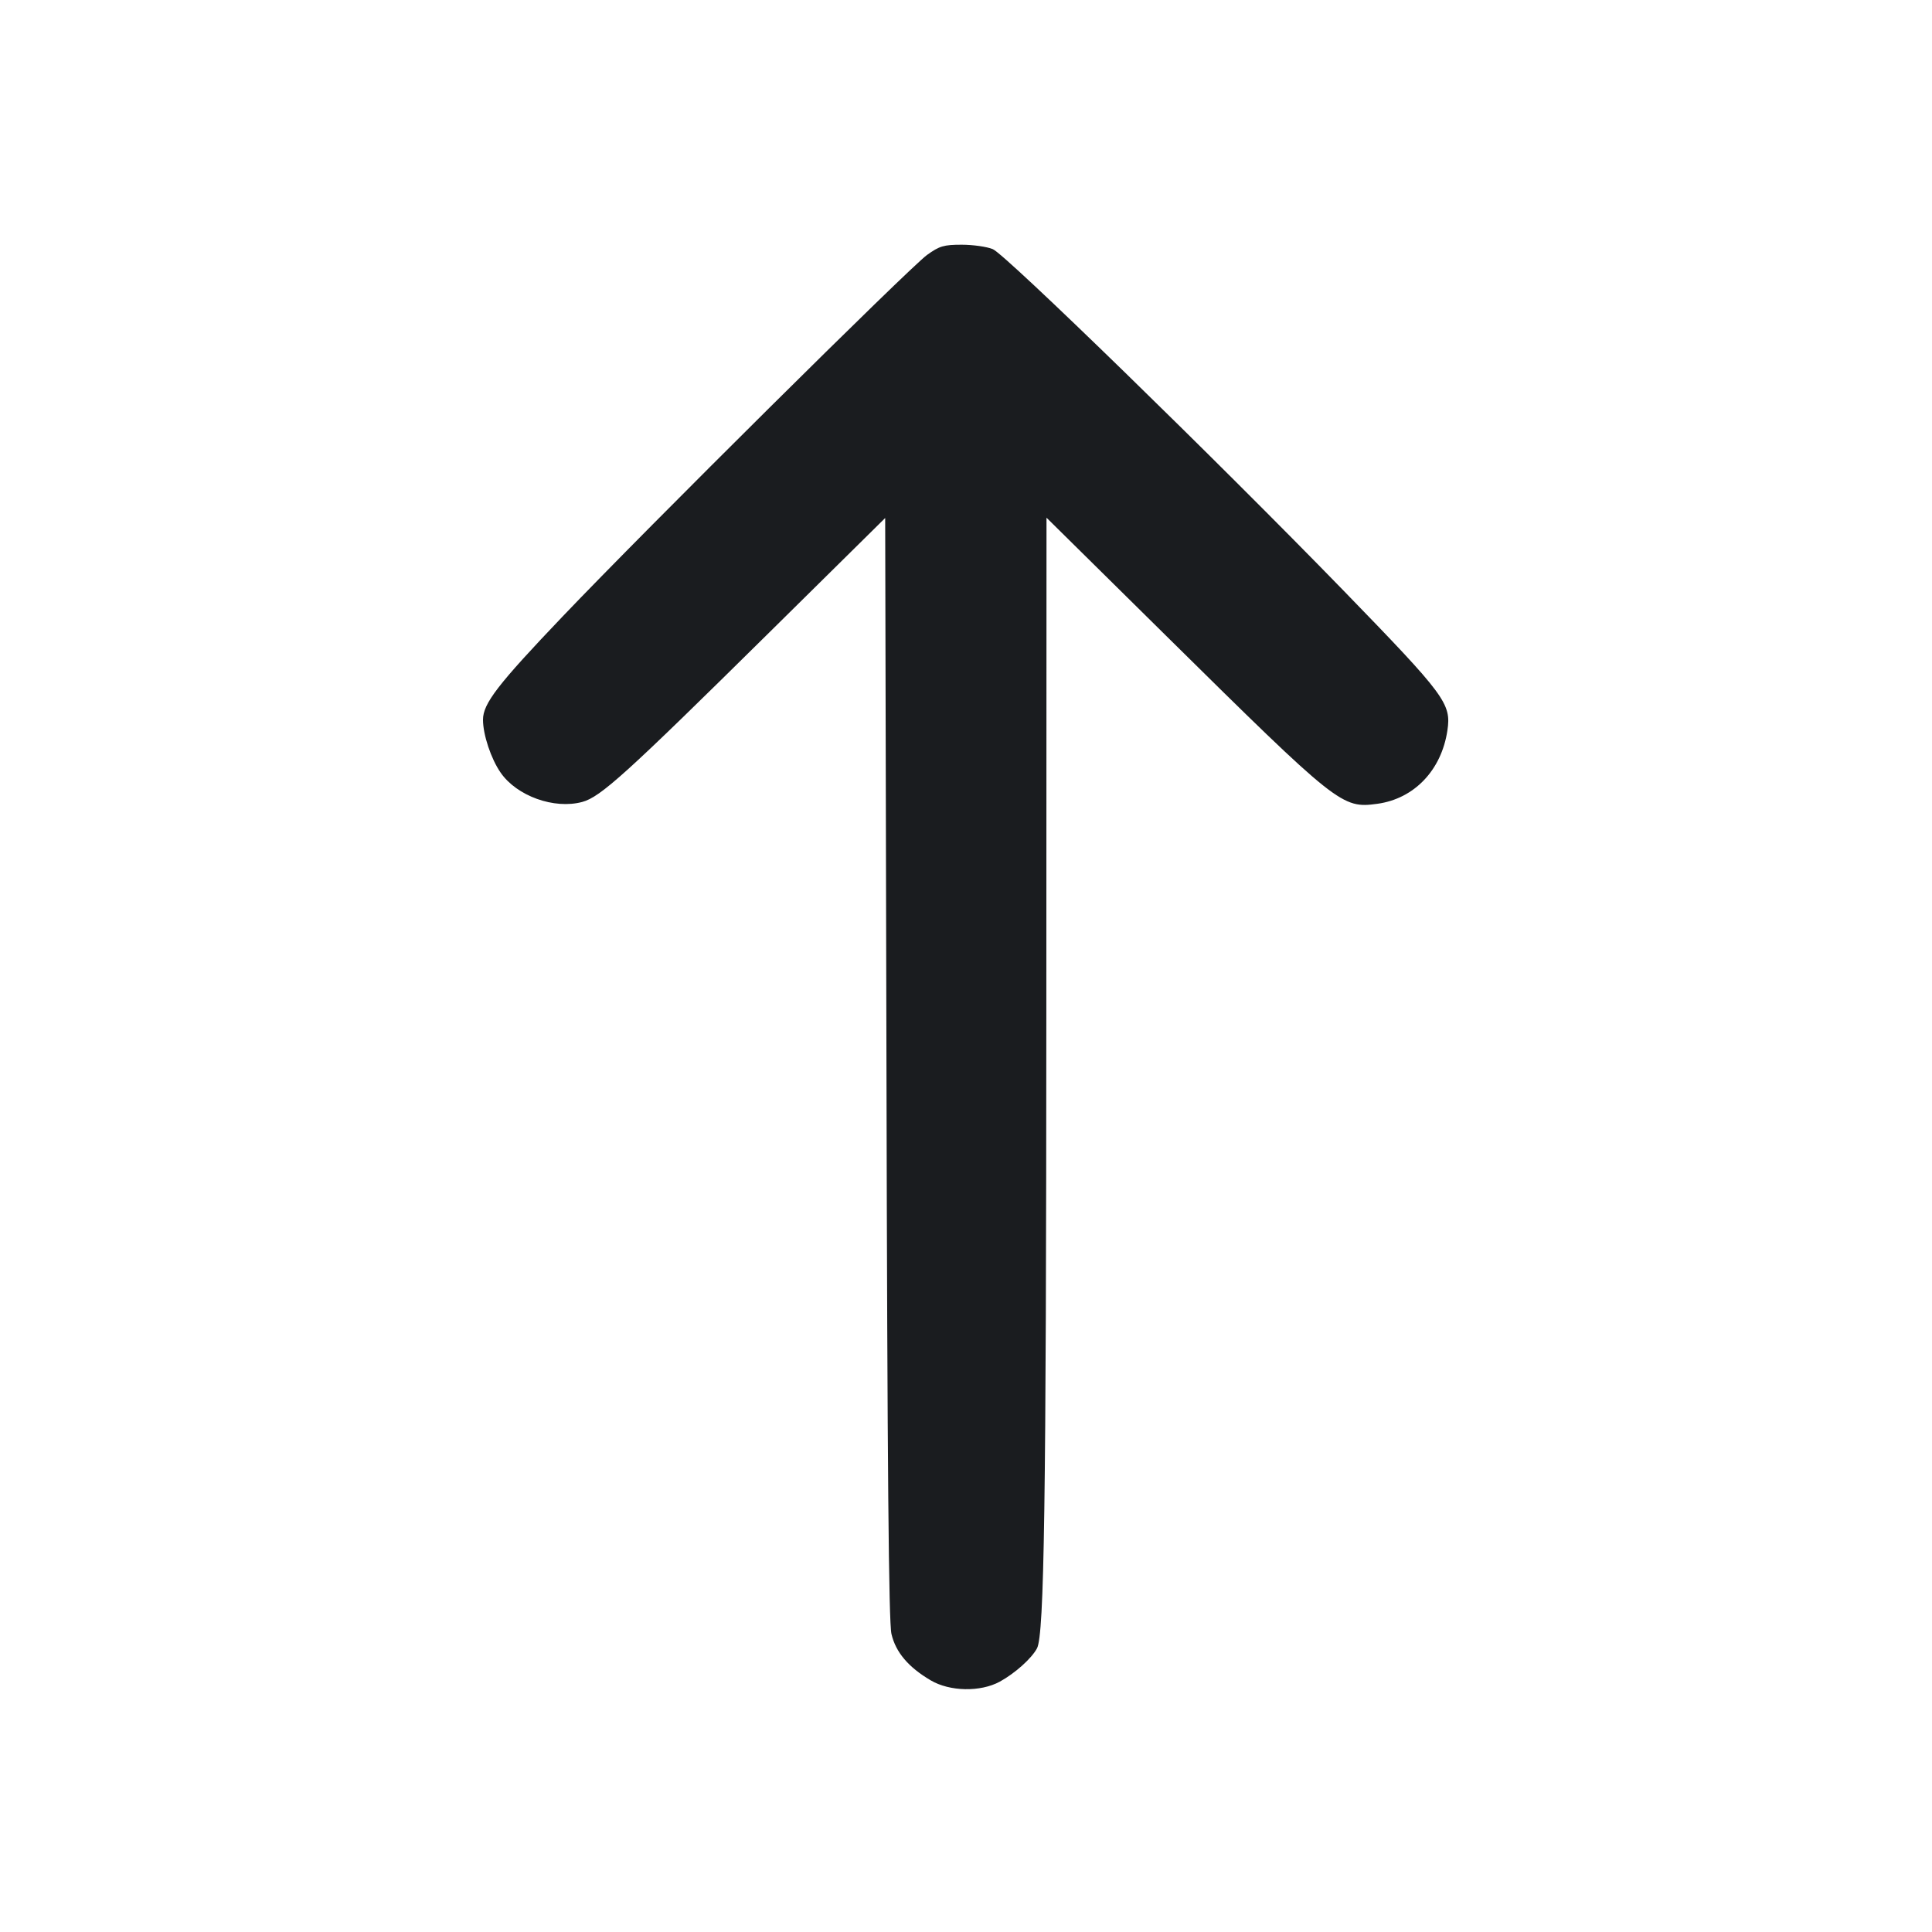 <svg width="24" height="24" viewBox="0 0 24 24" fill="none" xmlns="http://www.w3.org/2000/svg"><path d="M11.516 3.167 C 11.299 3.324,8.028 6.568,6.990 7.657 C 6.182 8.504,6.000 8.740,6.000 8.941 C 6.000 9.127,6.100 9.427,6.219 9.598 C 6.420 9.889,6.885 10.056,7.233 9.962 C 7.461 9.900,7.769 9.622,9.557 7.856 L 10.996 6.435 11.012 13.268 C 11.023 18.276,11.040 20.153,11.074 20.298 C 11.127 20.525,11.284 20.710,11.560 20.873 C 11.798 21.014,12.179 21.021,12.420 20.890 C 12.609 20.786,12.814 20.603,12.882 20.476 C 12.972 20.307,12.996 18.685,12.998 12.526 L 13.000 6.431 14.488 7.900 C 16.625 10.010,16.669 10.045,17.110 9.985 C 17.568 9.922,17.906 9.568,17.980 9.075 C 18.030 8.740,17.957 8.642,16.695 7.342 C 15.100 5.701,12.492 3.161,12.333 3.095 C 12.261 3.065,12.088 3.040,11.947 3.040 C 11.724 3.040,11.670 3.056,11.516 3.167 " fill="#1A1C1F" stroke="none" fill-rule="evenodd"></path></svg>